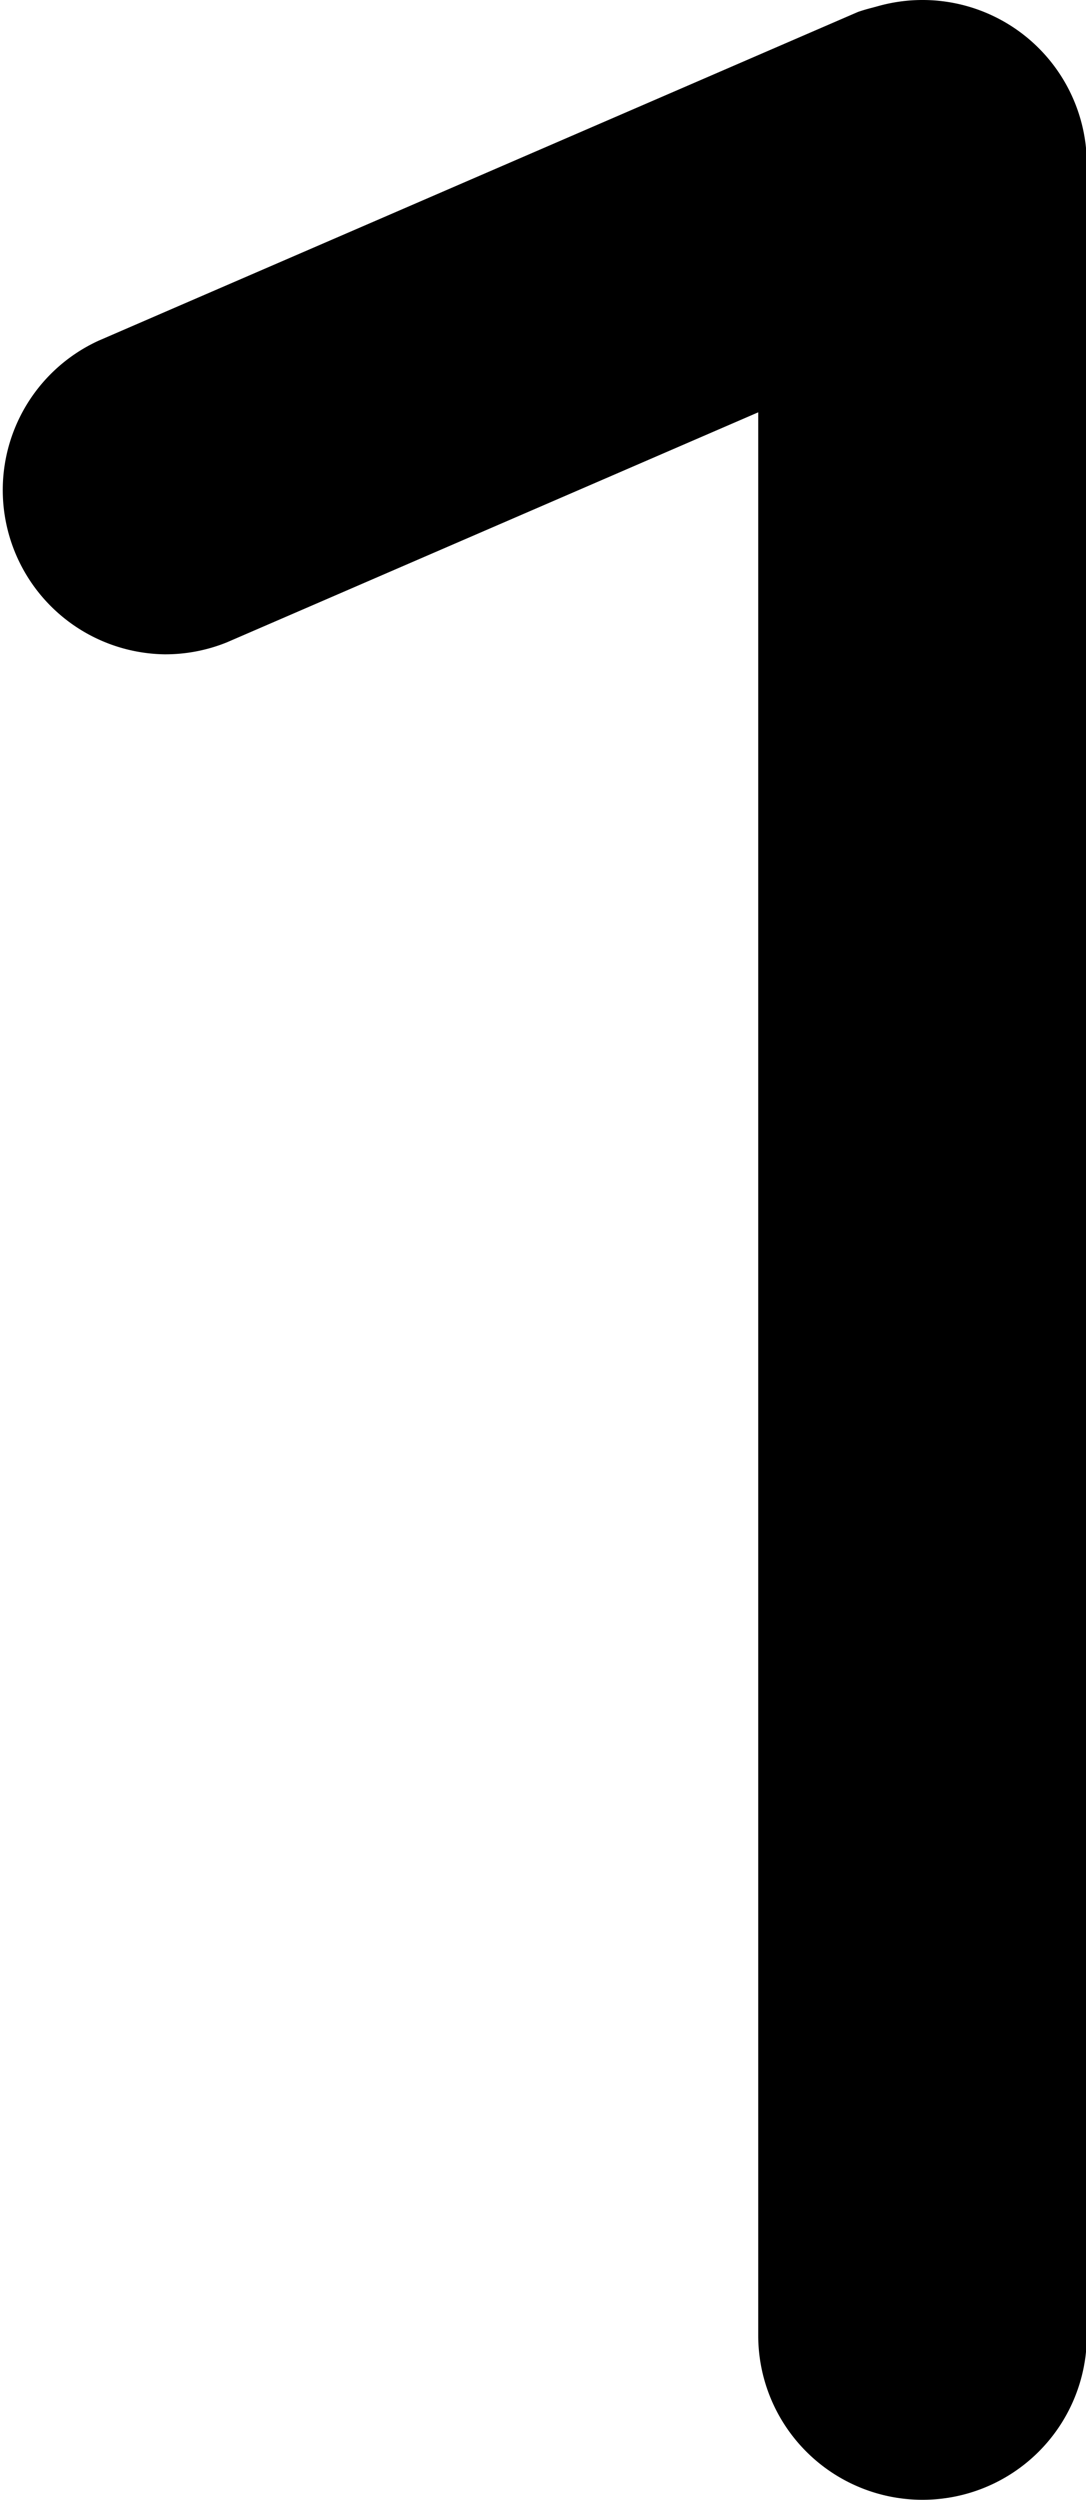 <svg viewBox="0 0 26.44 60.86">
  <path class="color-primary" d="M22.46,60.86a4,4,0,0,1-4-4V4a4,4,0,1,1,8,0v52.9A4,4,0,0,1,22.46,60.86Z"/>
  <path class="color-secondary" style="mix-blend-mode: multiply" d="M4,15.93A4,4,0,0,1,2.41,8.29l18.48-8A4,4,0,0,1,24,7.64l-18.48,8A4,4,0,0,1,4,15.93Z"/>
</svg>
